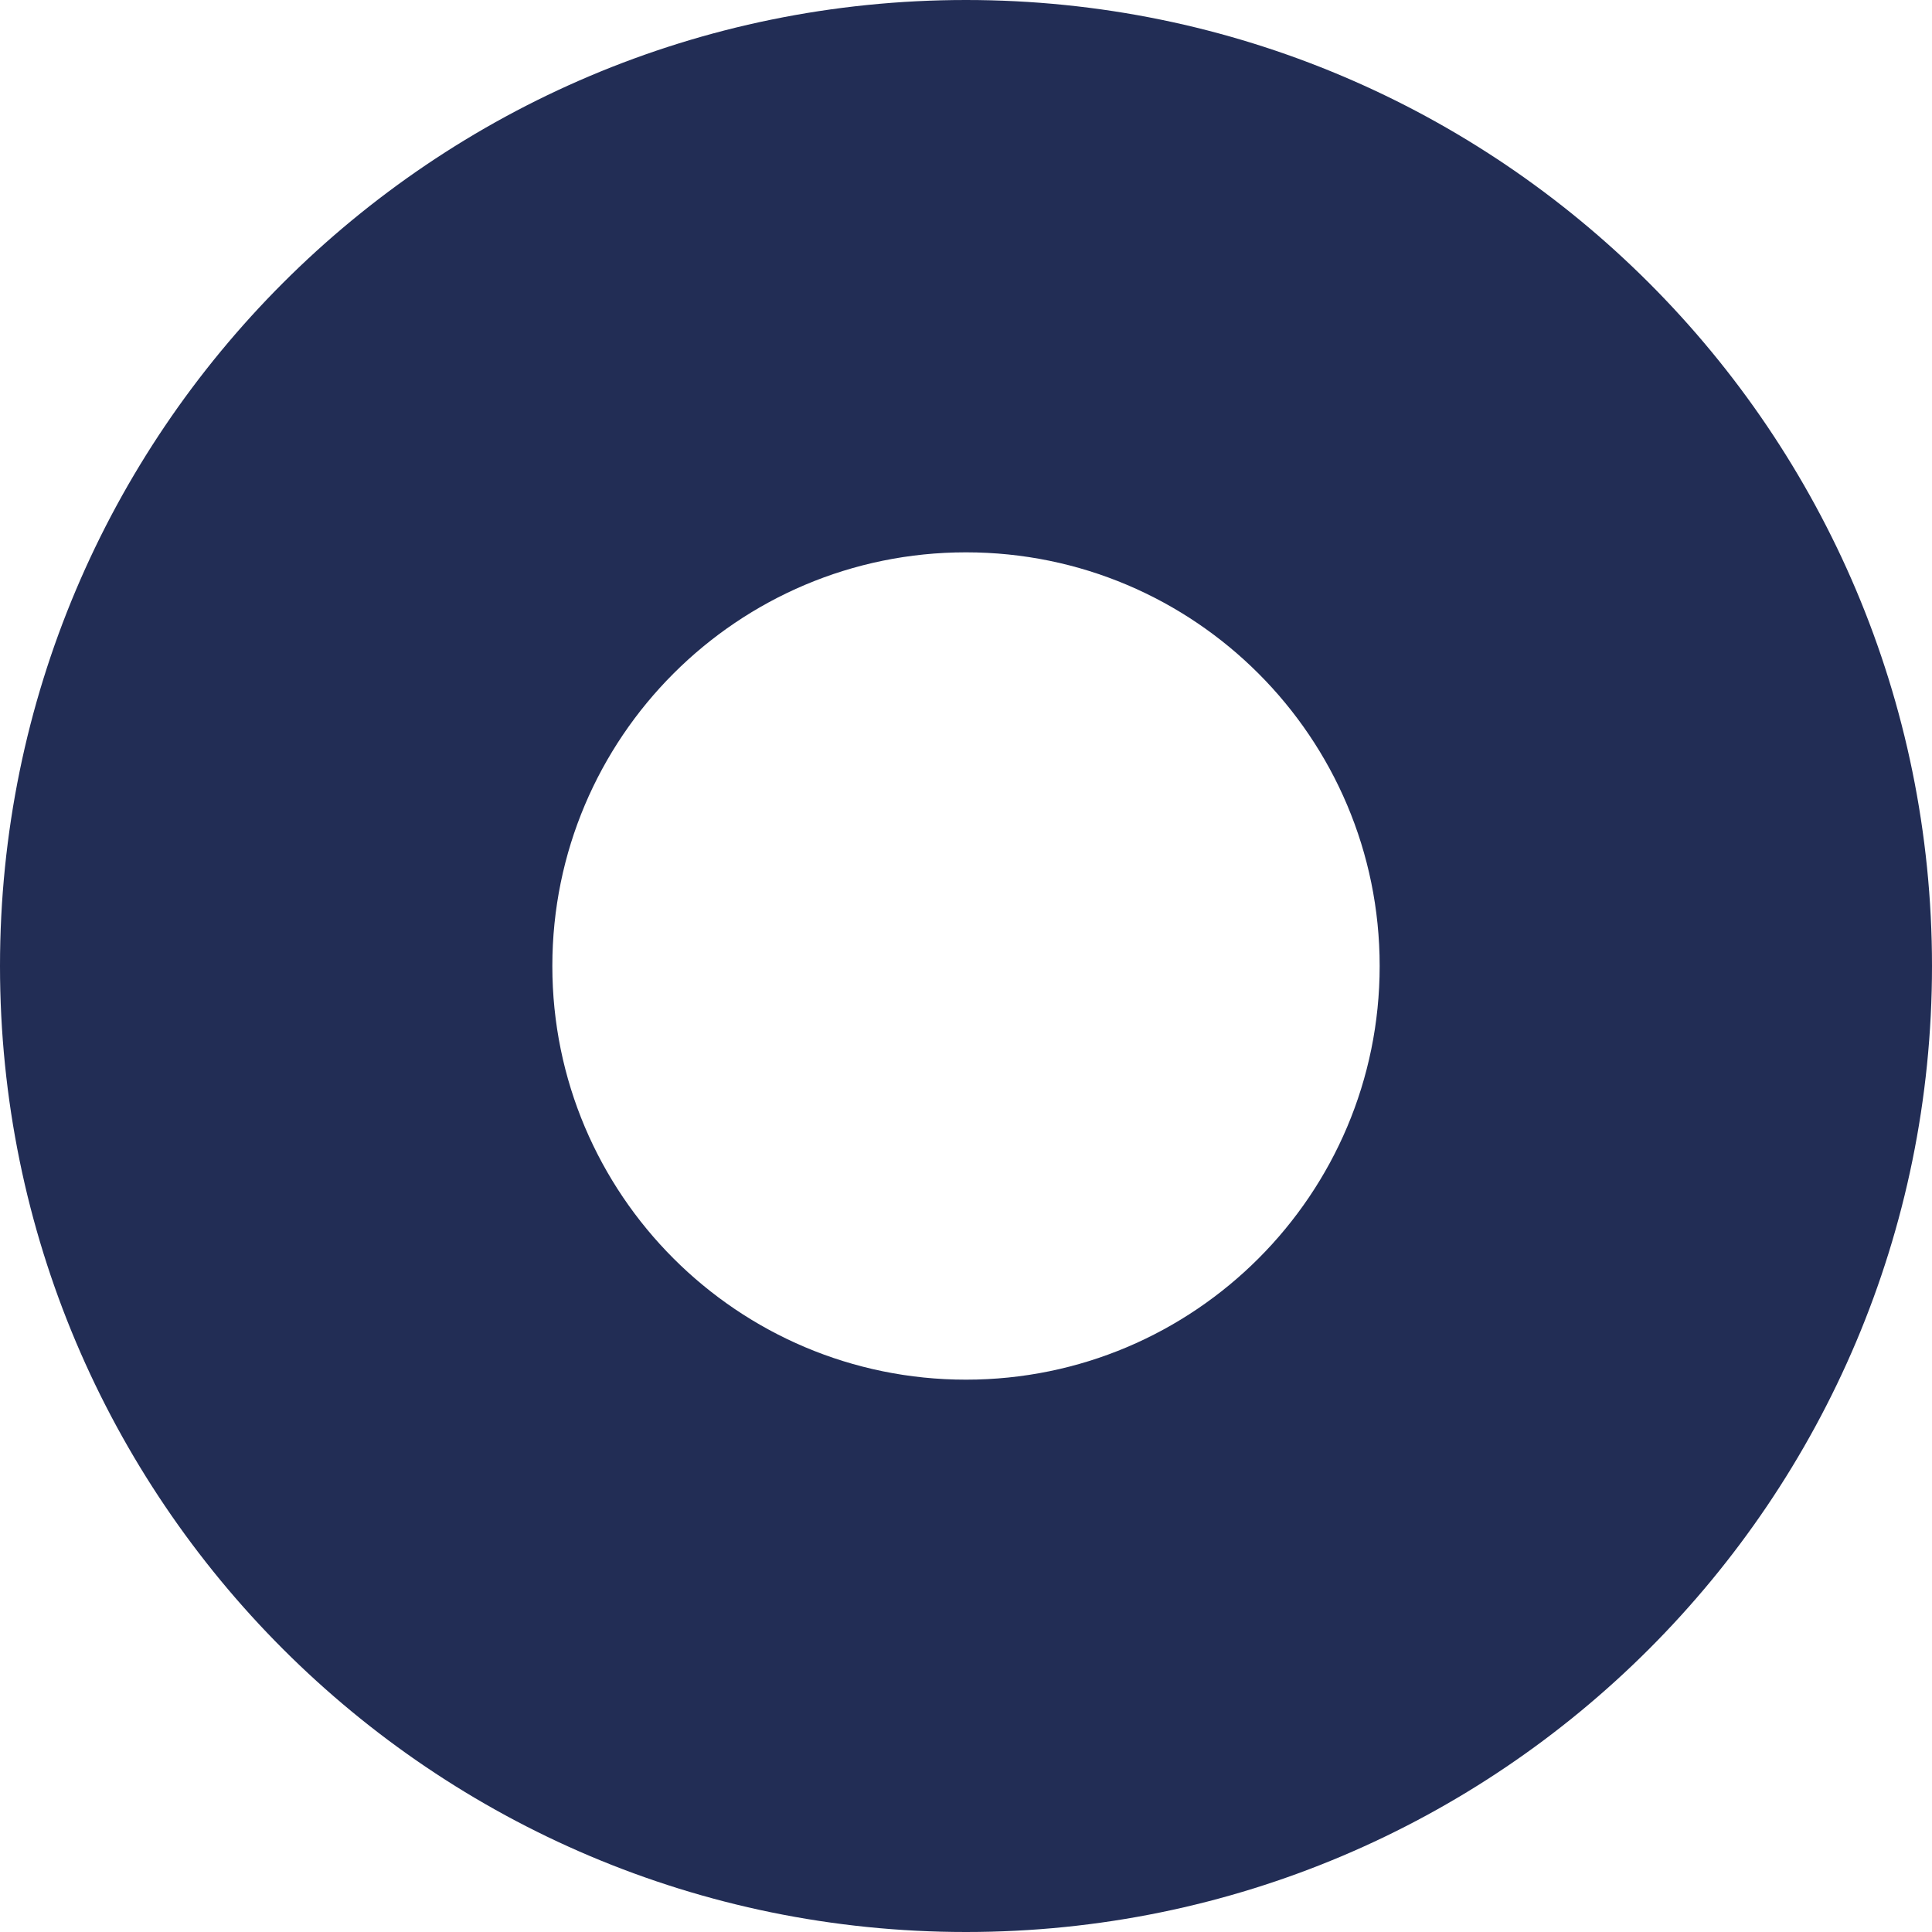 <svg width="27" height="27" viewBox="0 0 27 27" fill="none" xmlns="http://www.w3.org/2000/svg">
<g clip-path="url(#clip0_2564_2589)">
<path fill-rule="evenodd" clip-rule="evenodd" d="M13.5 0C6.045 0 0 6.045 0 13.5C0 20.955 6.045 27 13.5 27C20.955 27 27 20.955 27 13.5C27 6.045 20.955 0 13.5 0ZM13.5 19.281C10.308 19.281 7.719 16.692 7.719 13.5C7.719 10.308 10.308 7.719 13.5 7.719C16.692 7.719 19.281 10.308 19.281 13.5C19.281 16.692 16.692 19.281 13.5 19.281Z" fill="#222D55"/>
</g>
<defs>
<clipPath id="clip0_2564_2589">
<rect width="27" height="27" fill="white"/>
</clipPath>
</defs>
</svg>

